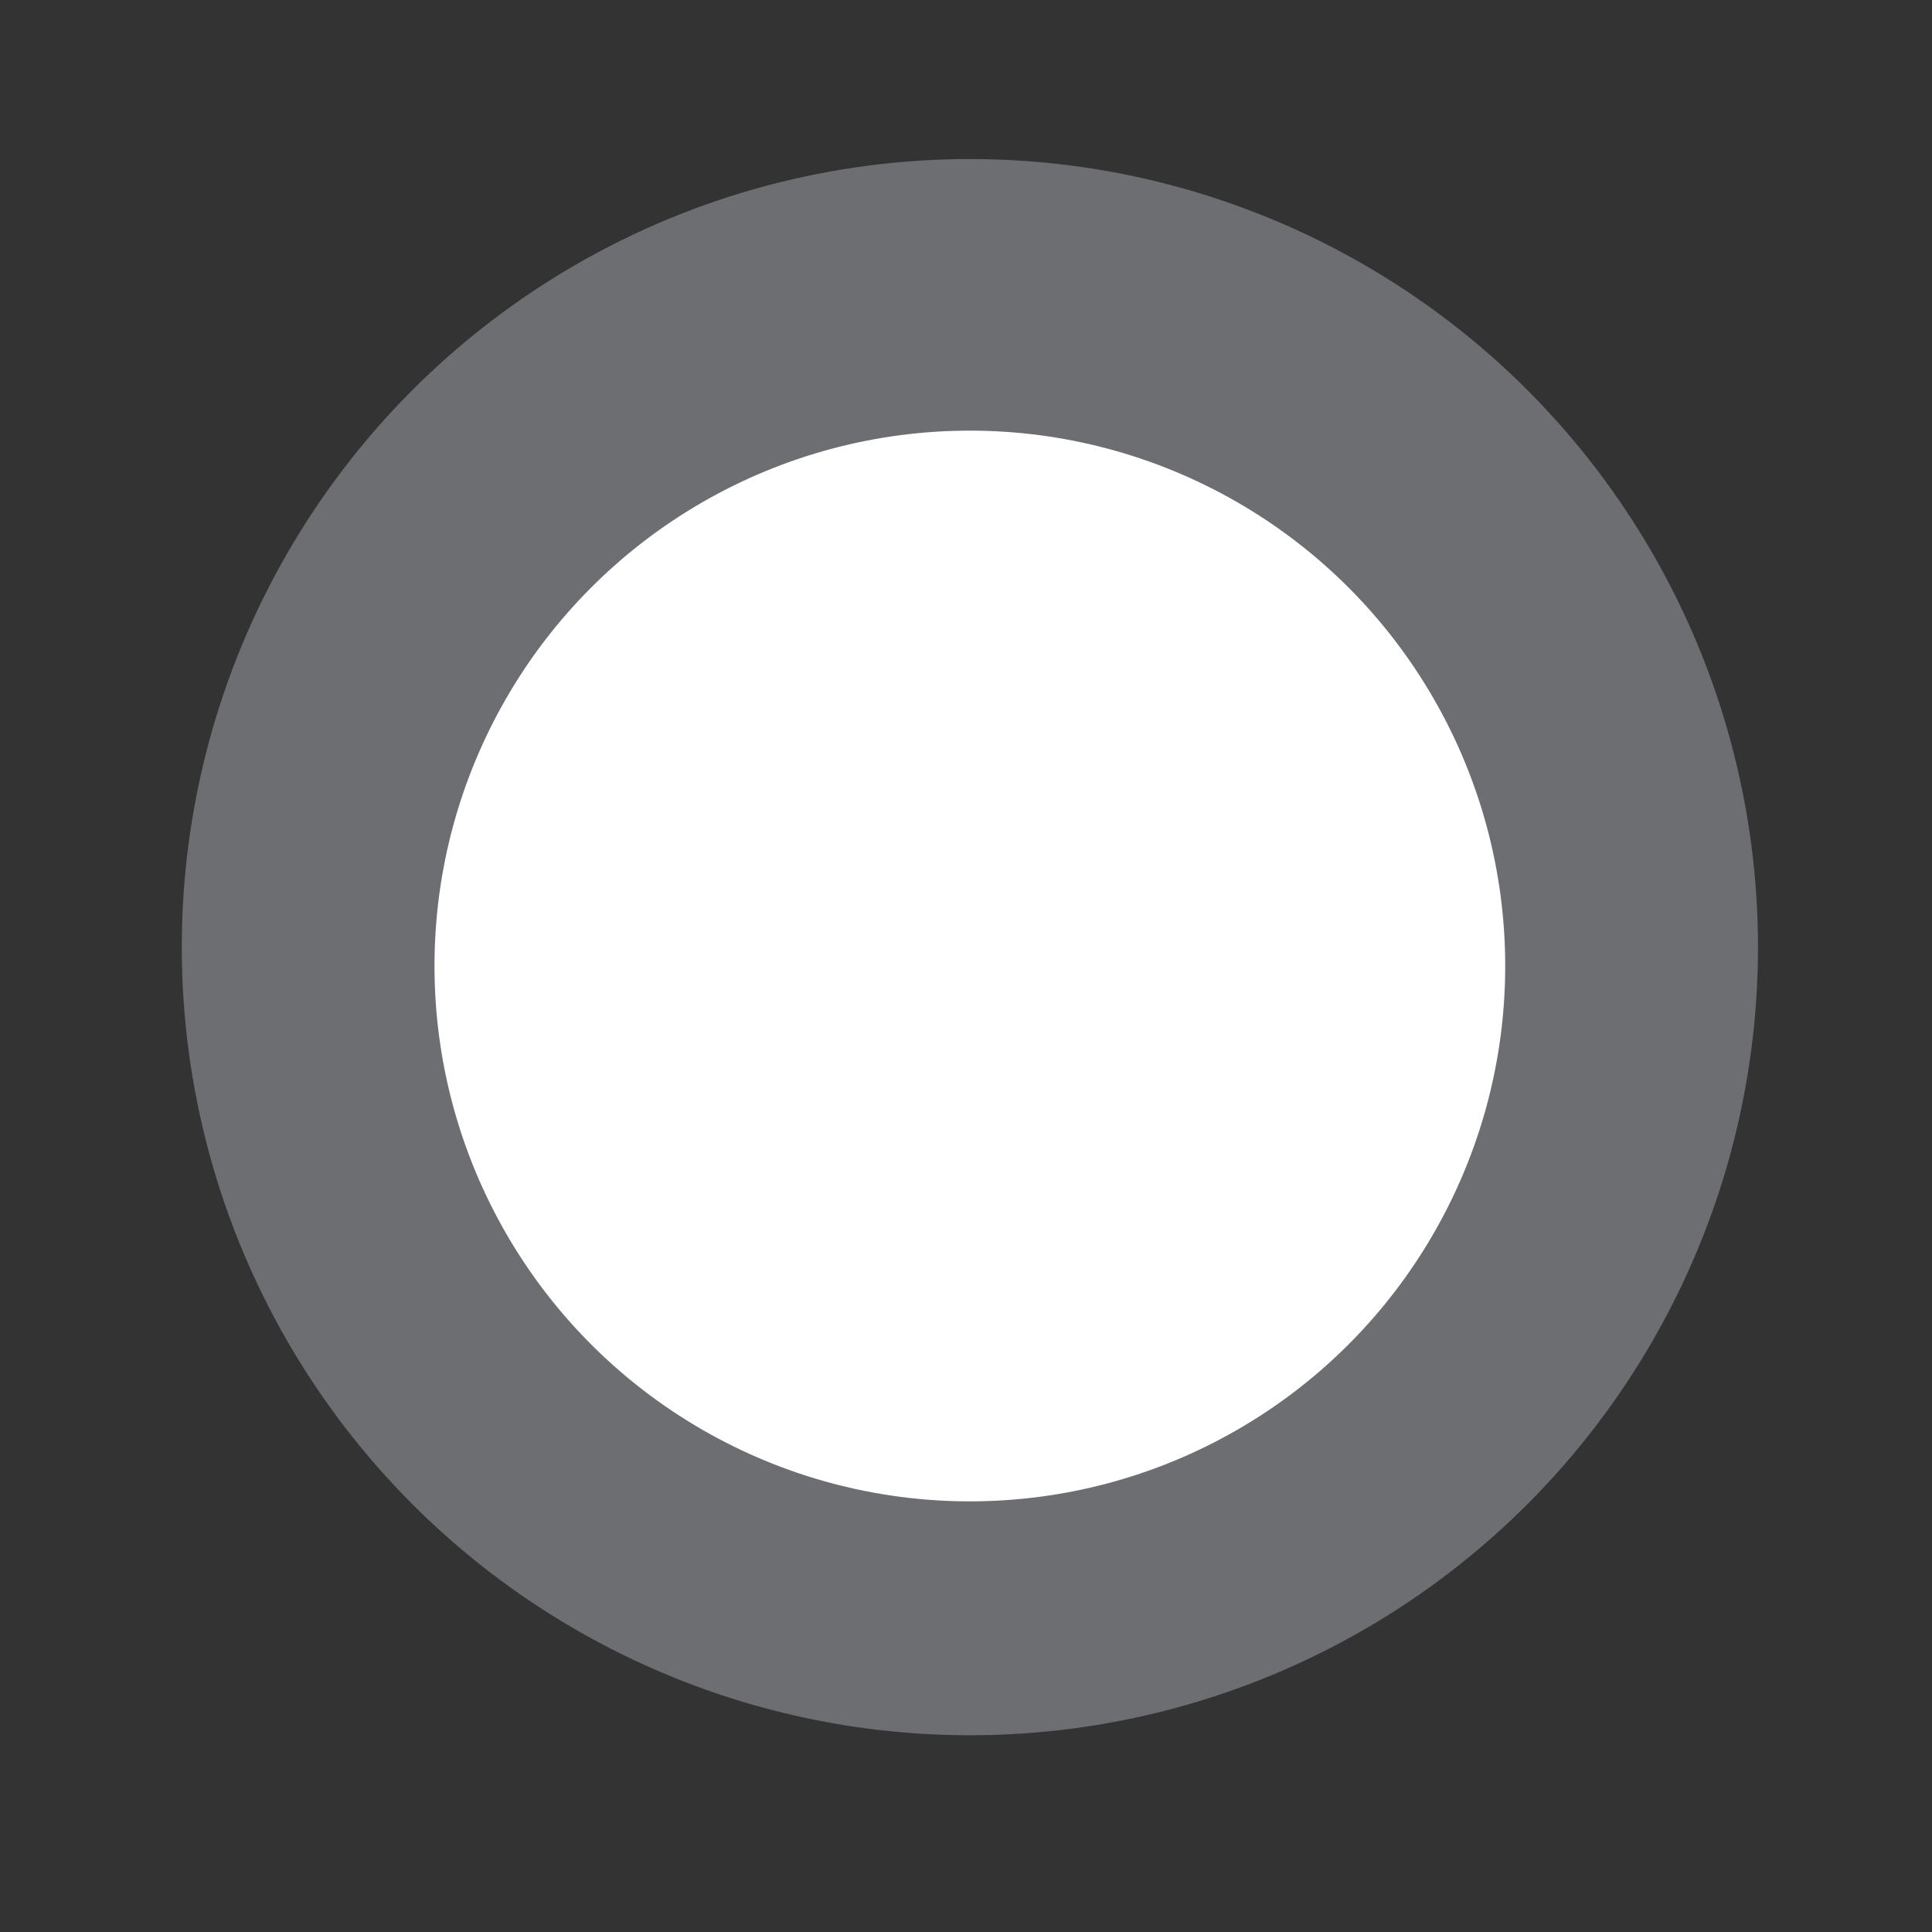 <?xml version="1.0" encoding="utf-8"?>
<!-- Generator: Adobe Illustrator 16.0.0, SVG Export Plug-In . SVG Version: 6.00 Build 0)  -->
<!DOCTYPE svg PUBLIC "-//W3C//DTD SVG 1.1//EN" "http://www.w3.org/Graphics/SVG/1.1/DTD/svg11.dtd">
<svg version="1.1" id="Layer_1" xmlns="http://www.w3.org/2000/svg" xmlns:xlink="http://www.w3.org/1999/xlink" x="0px" y="0px"
	 width="56.69px" height="56.69px" viewBox="0 0 56.69 56.69" enable-background="new 0 0 56.69 56.69" xml:space="preserve">
<rect x="0" y="0" width="56.69" height="56.69" fill="#333333" stroke="none"/>
<circle fill="#6D6E71" stroke="#6D6E71" stroke-miterlimit="10" cx="28.459" cy="27.792" r="22.625"/>
<circle fill="#FFFFFF" stroke="#6D6E71" stroke-miterlimit="10" cx="28.458" cy="28.345" r="16.209"/>
</svg>
